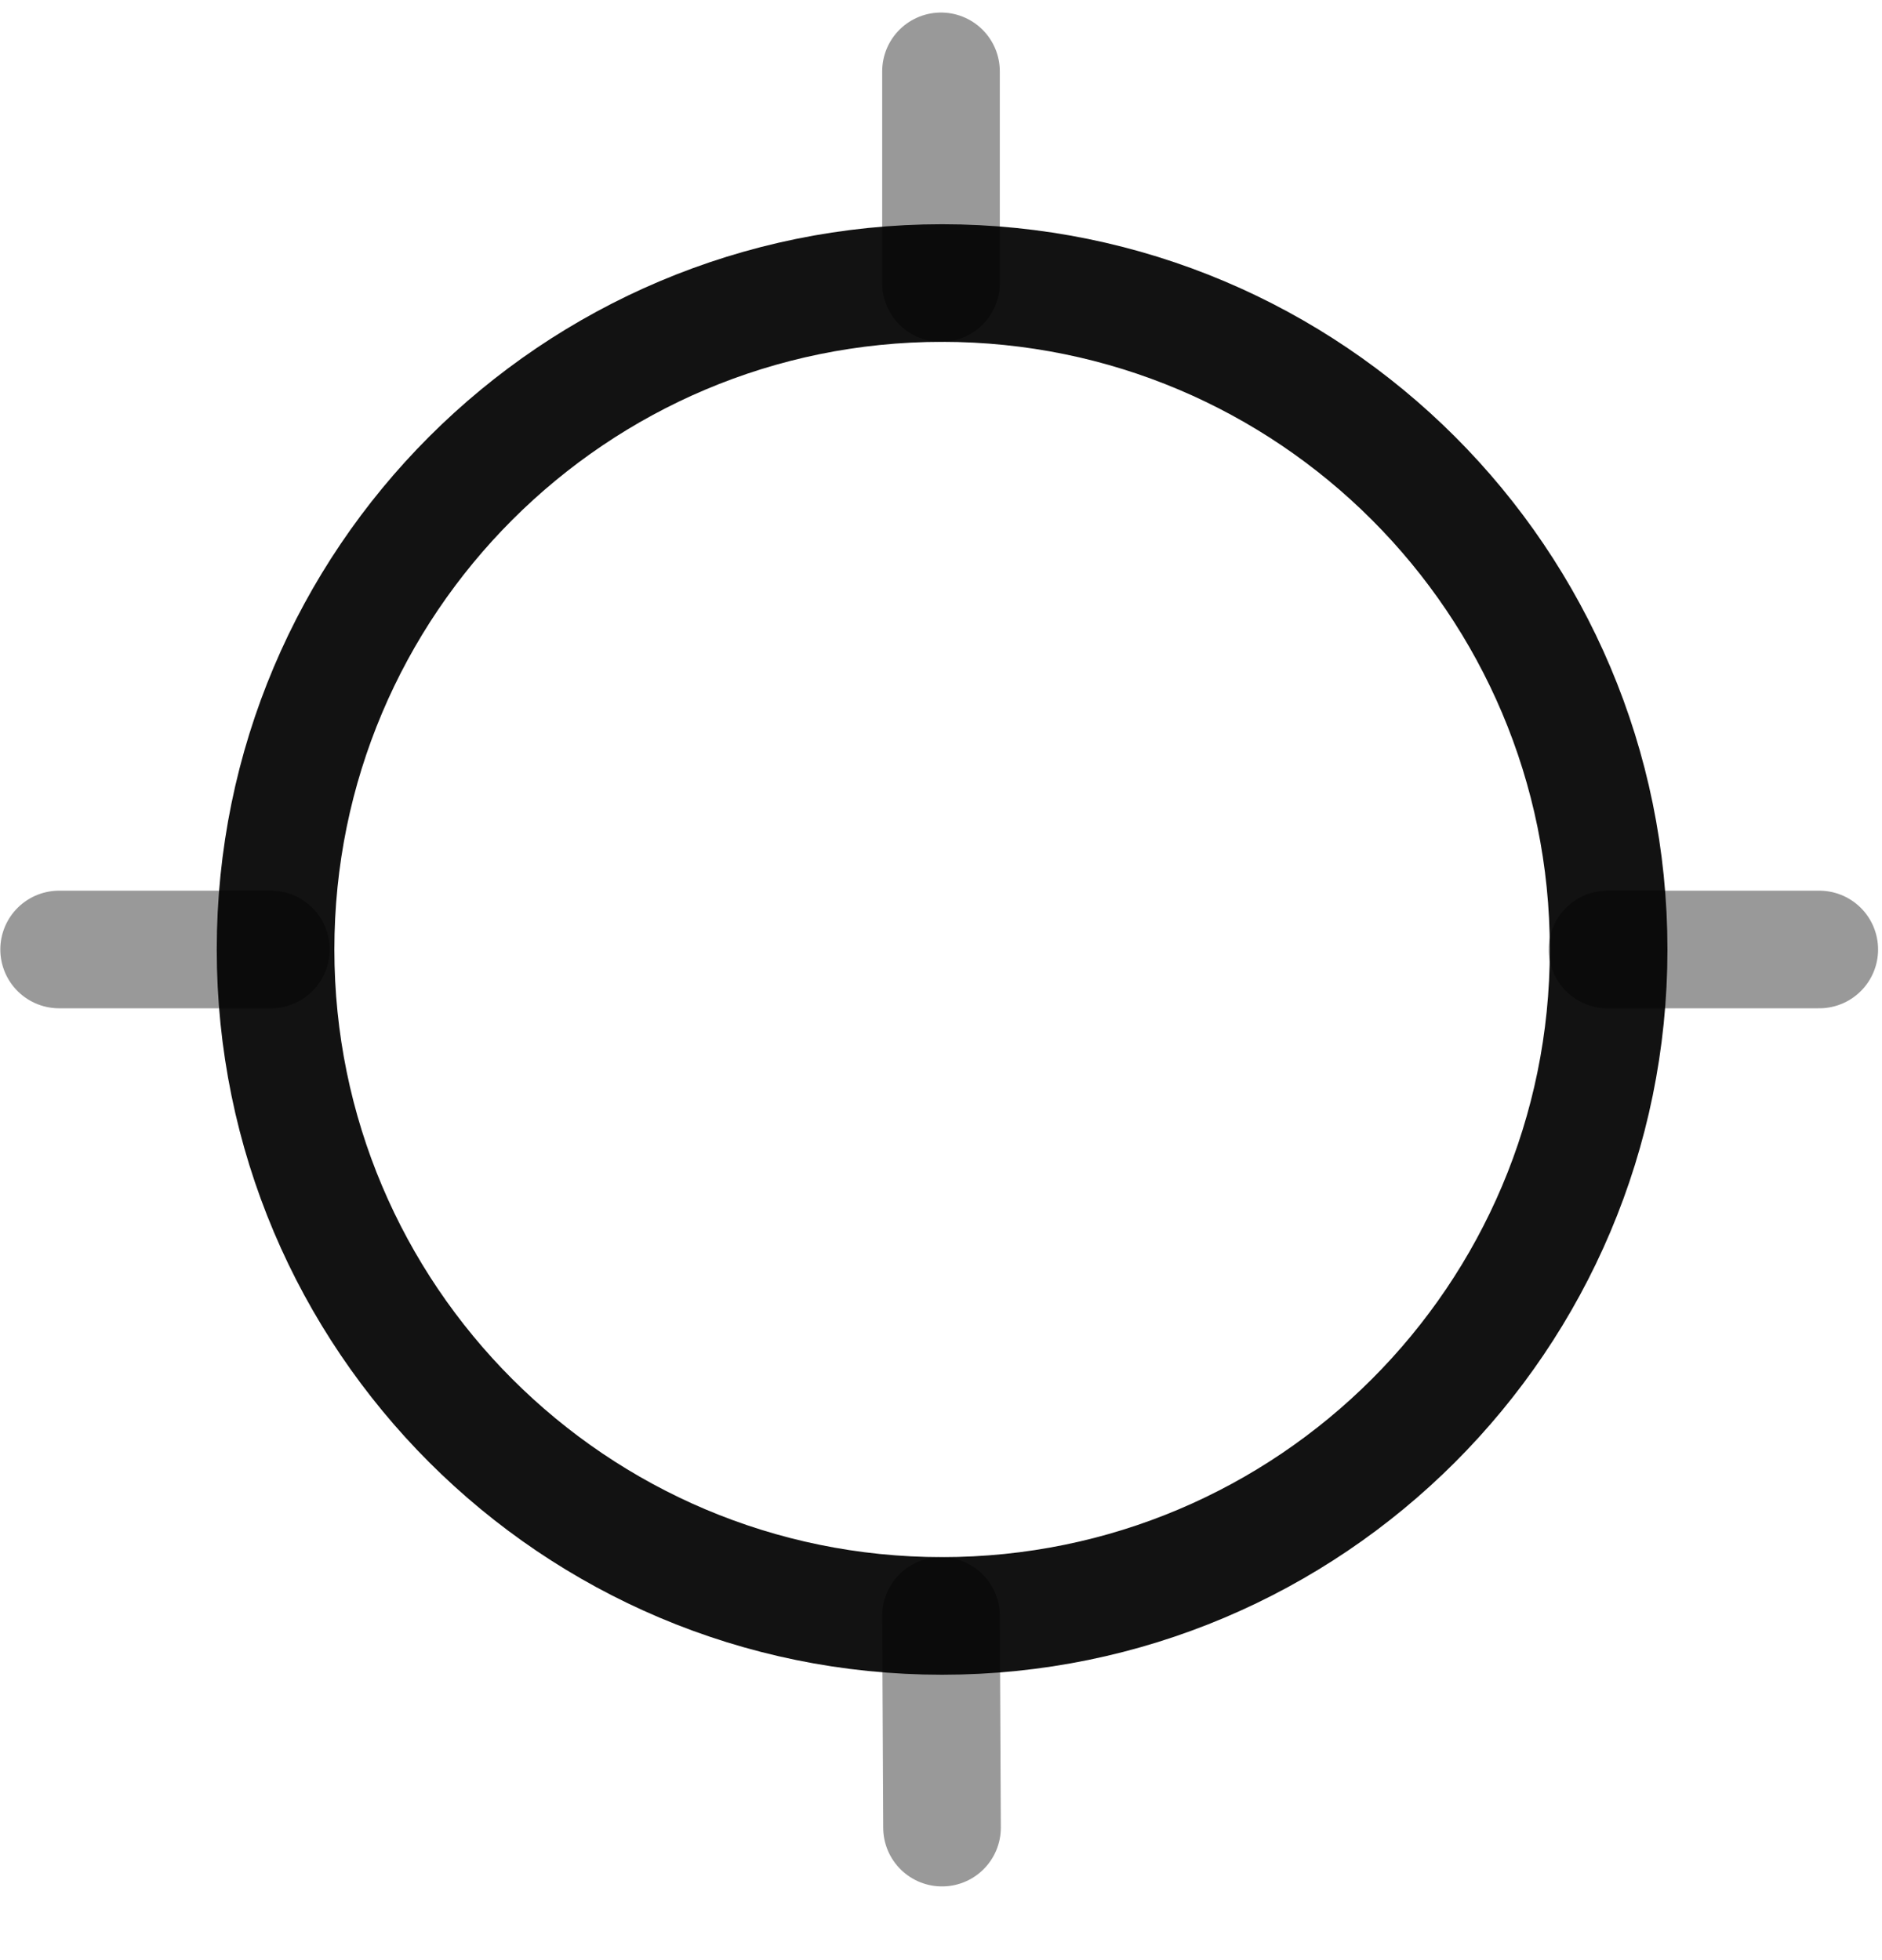 <svg width="24" height="25" viewBox="0 0 24 25" fill="none" xmlns="http://www.w3.org/2000/svg">
<g clip-path="url(#clip0_2249_4319)">
<path d="M20.514 12.11C20.514 16.804 16.708 20.61 12.014 20.61C7.319 20.61 3.514 16.804 3.514 12.11C3.514 7.415 7.319 3.61 12.014 3.61C16.708 3.61 20.514 7.415 20.514 12.11Z" stroke="#121212" stroke-width="1.5"/>
<path opacity="0.4" d="M23.2 12.11H20.5" stroke="black" stroke-width="1.5" stroke-linecap="round" stroke-linejoin="round"/>
<path opacity="0.4" d="M3.454 12.11H0.754" stroke="black" stroke-width="1.5" stroke-linecap="round" stroke-linejoin="round"/>
<path opacity="0.4" d="M12 0.91L12 3.61" stroke="black" stroke-width="1.5" stroke-linecap="round" stroke-linejoin="round"/>
<path opacity="0.4" d="M12 20.61L12.013 23.31" stroke="black" stroke-width="1.5" stroke-linecap="round" stroke-linejoin="round"/>
</g>
<defs>
<clipPath id="clip0_2249_4319">
<rect width="24" height="24" fill="white" transform="translate(0 0.11)"/>
</clipPath>
</defs>
</svg>
